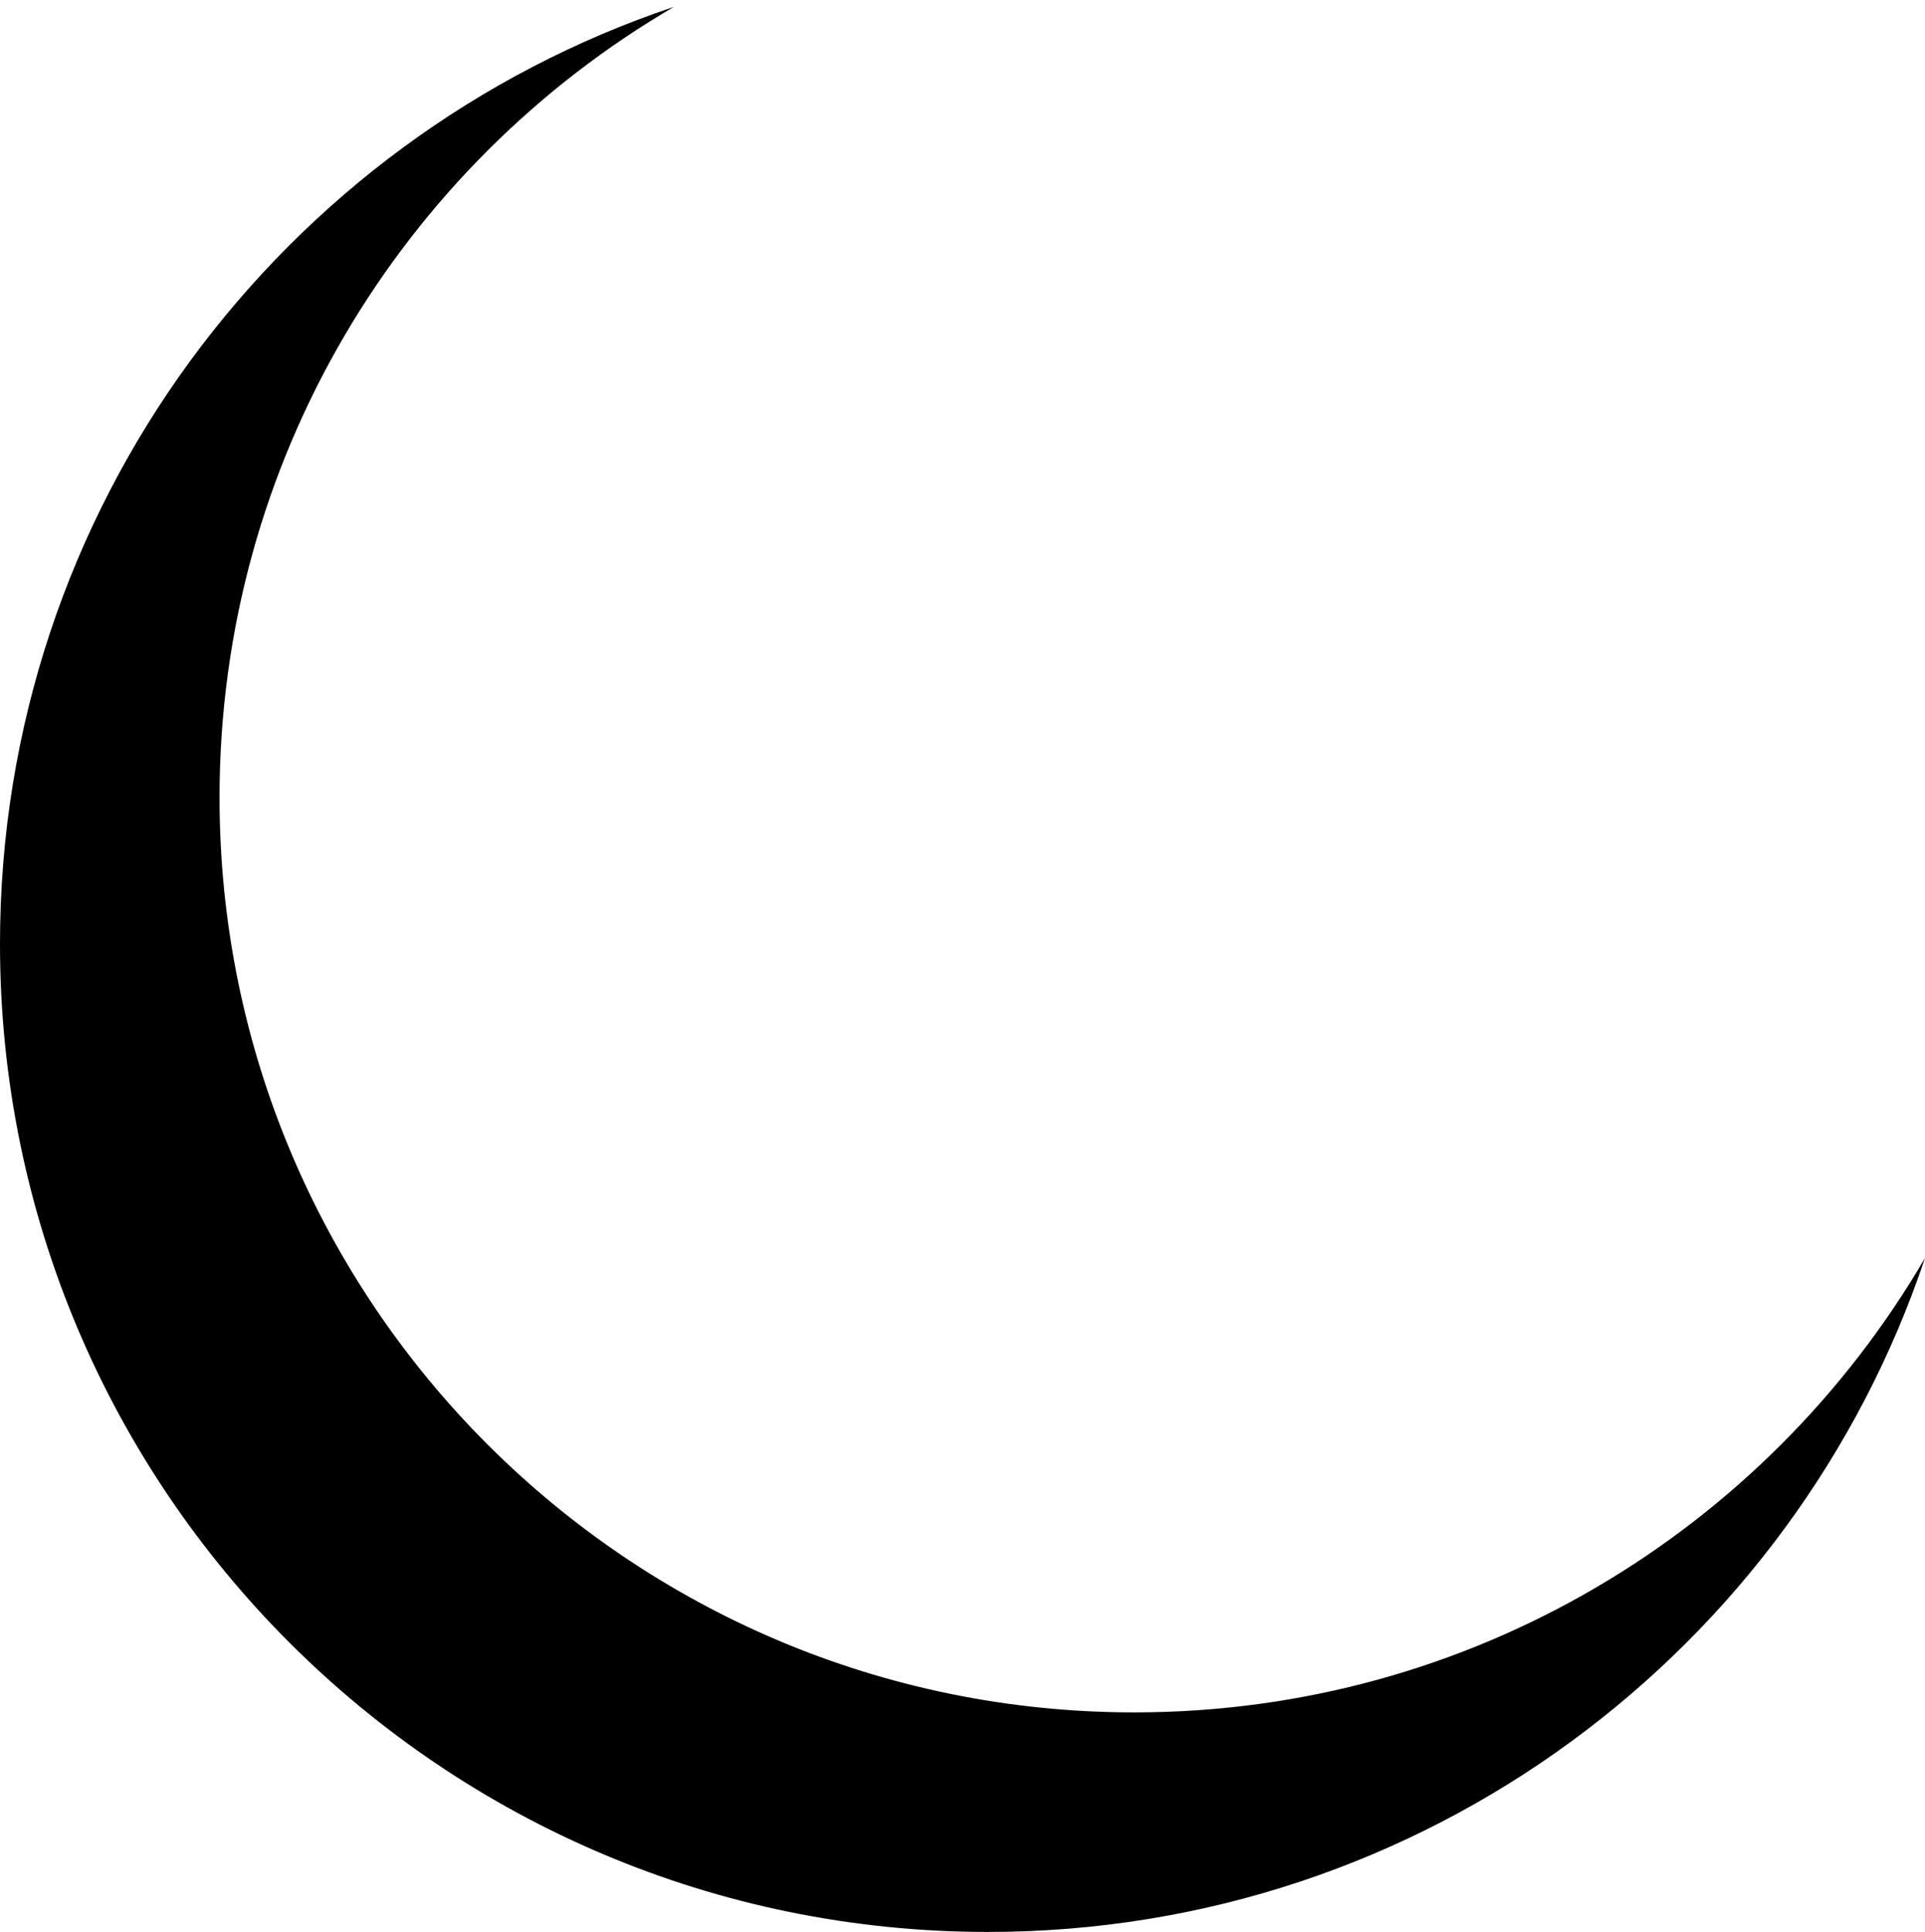 <svg width="270" height="271" viewBox="0 0 270 271" fill="none" xmlns="http://www.w3.org/2000/svg">
<path fill-rule="evenodd" clip-rule="evenodd" d="M270 176.442C247.755 214.558 206.42 240.17 159.104 240.17C88.24 240.17 30.794 182.724 30.794 111.86C30.794 64.544 56.406 23.21 94.522 0.964C39.586 19.37 0 71.257 0 132.39C0 208.922 62.042 270.964 138.574 270.964C199.707 270.964 251.594 231.378 270 176.442Z" fill="black"/>
</svg>
